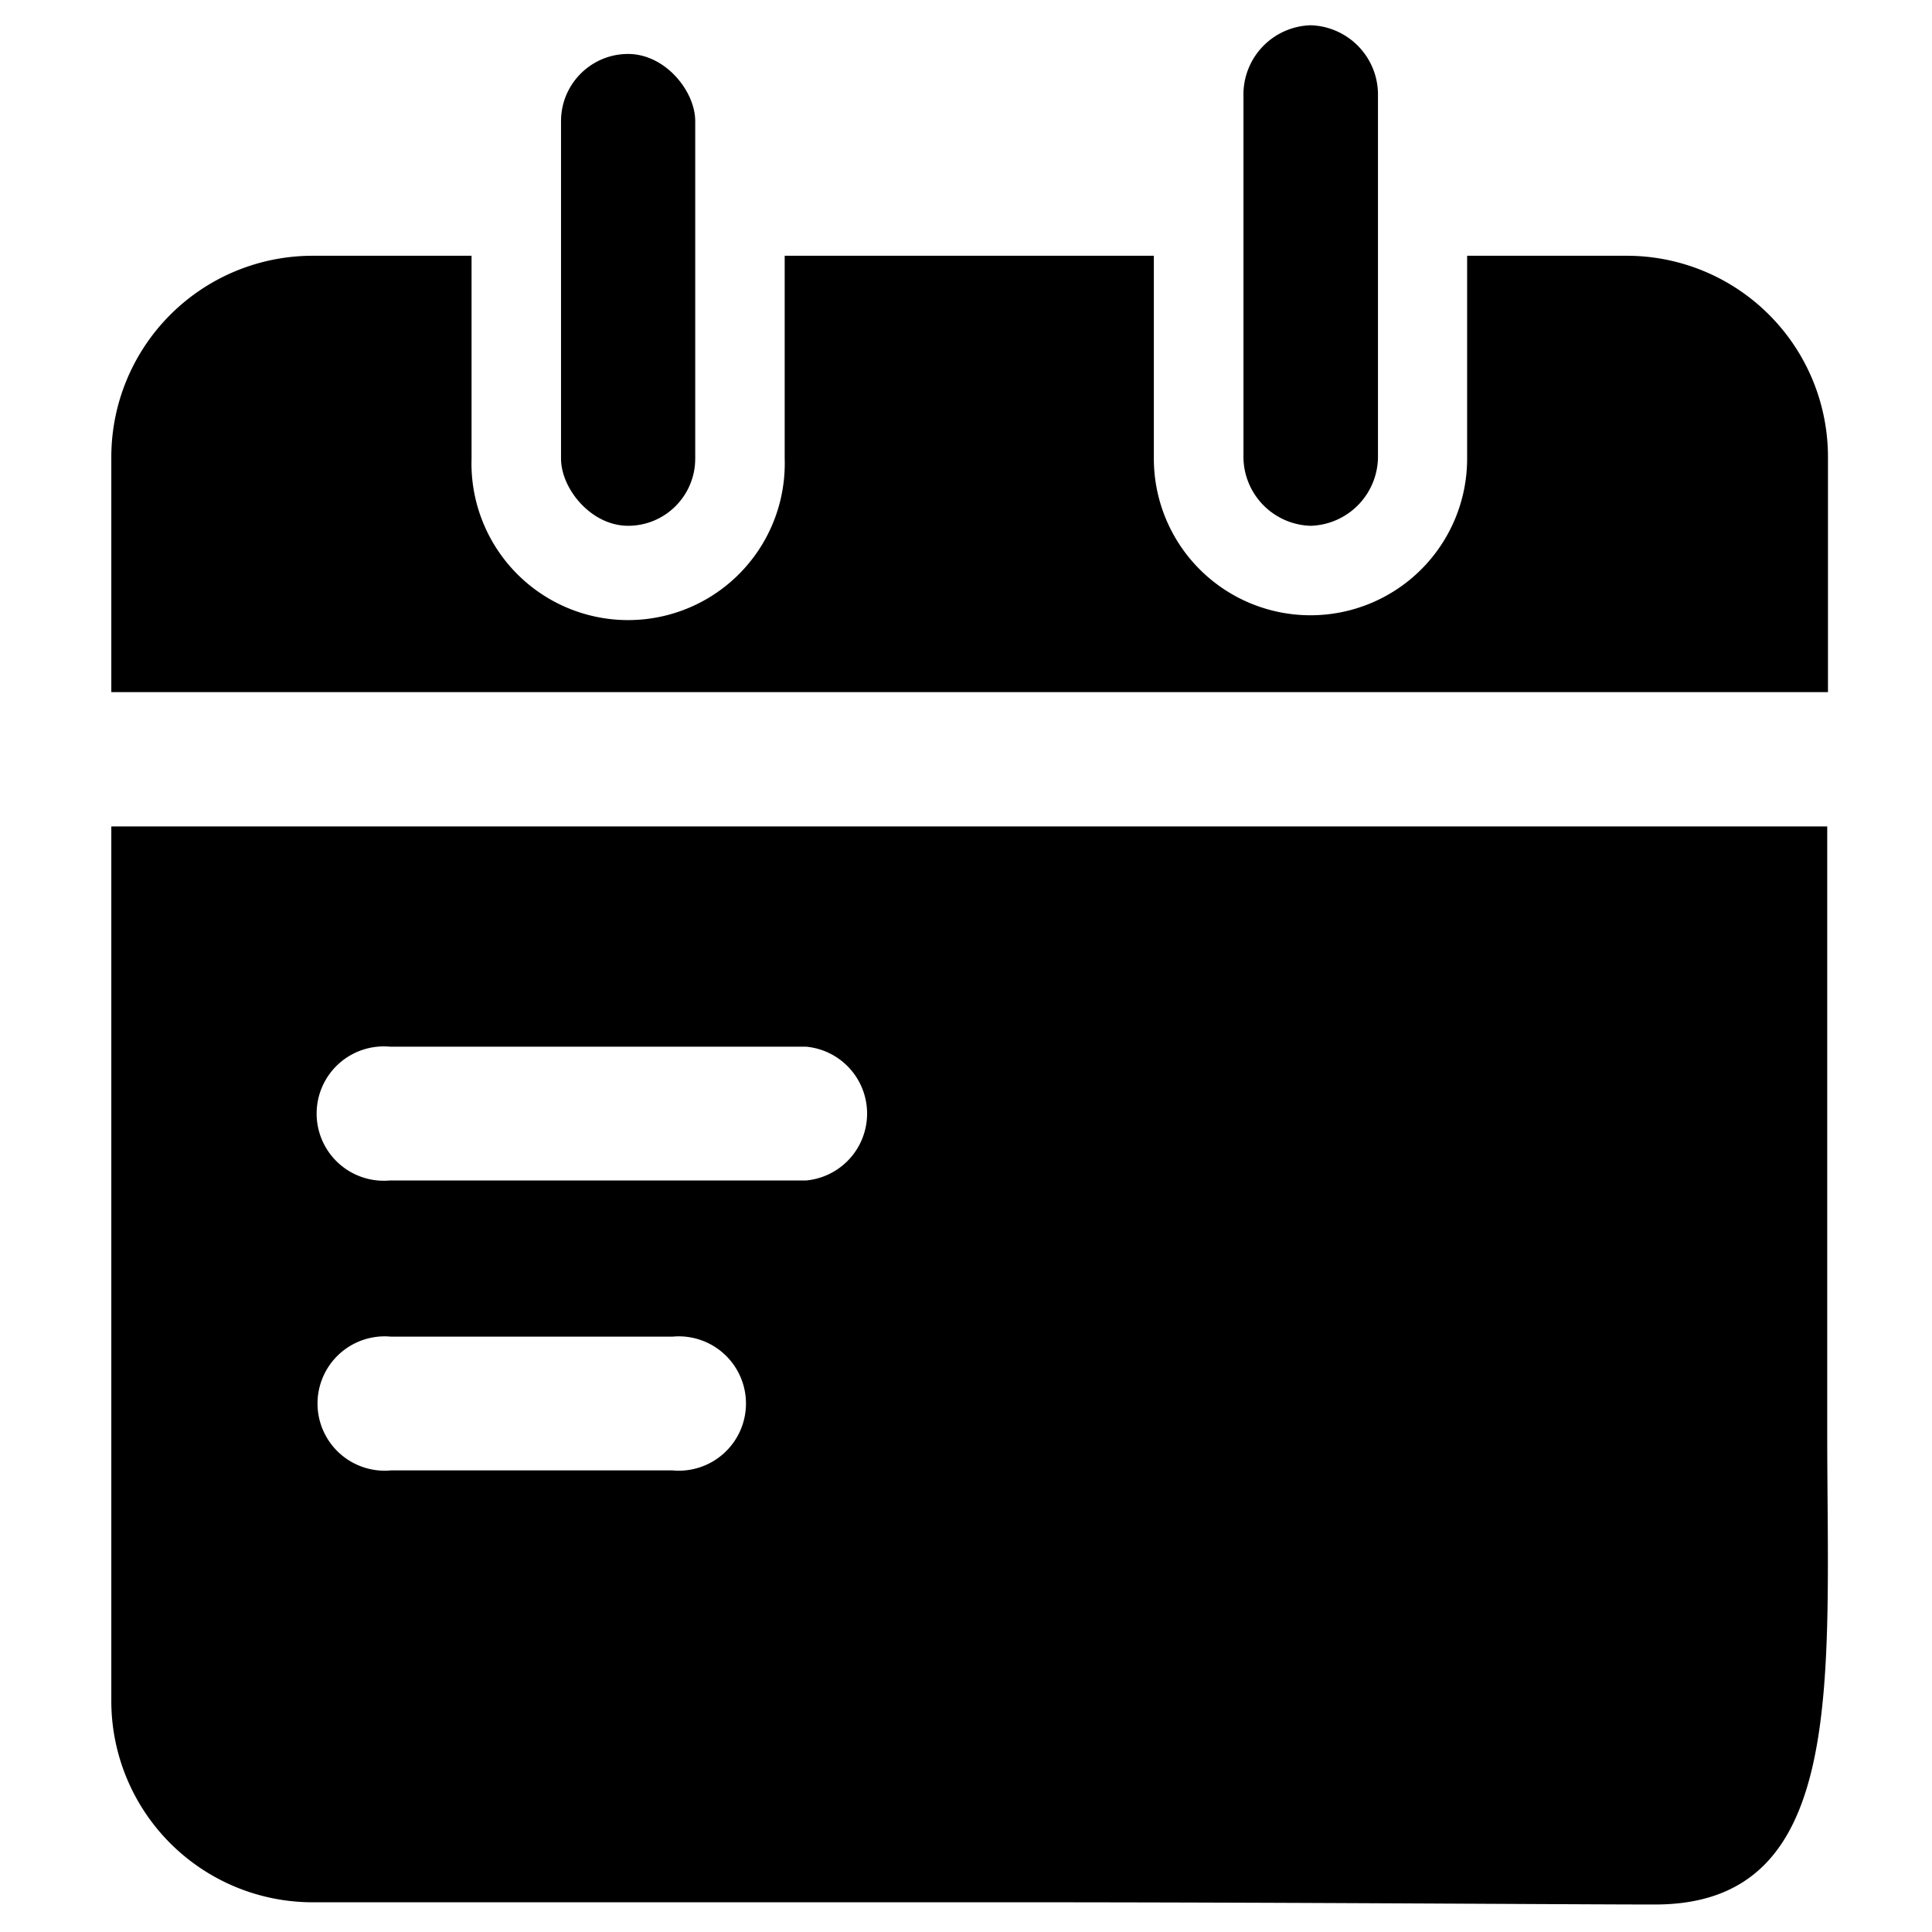 <svg id="图层_1" data-name="图层 1" xmlns="http://www.w3.org/2000/svg" viewBox="0 0 130 130"><rect x="37.75" y="3.63" width="9.03" height="31.75" rx="4.52"/><path d="M83.67,6.49v24.1a4.66,4.66,0,0,0,4.52,4.79h0a4.67,4.67,0,0,0,4.53-4.79V6.49A4.67,4.67,0,0,0,88.19,1.7h0A4.66,4.66,0,0,0,83.67,6.49Z"/><path d="M111.36,128.15c13,0,11.59-15,11.59-31.79V55.61H7.49v58.83A13.55,13.55,0,0,0,21,128H69C86,128,105.76,128.15,111.36,128.15ZM45.25,98.94H26.31a4.52,4.52,0,1,1,0-9H45.25a4.52,4.52,0,1,1,0,9Zm9-19.51h-28a4.52,4.52,0,1,1,0-9h28a4.52,4.52,0,0,1,0,9Z"/><path d="M109.4,17.21H98.72V30.86a10.54,10.54,0,1,1-21.08,0V17.21H52.8V30.86a10.54,10.54,0,1,1-21.07,0V17.21H21A13.55,13.55,0,0,0,7.49,30.76V46.57H123V30.76A13.54,13.54,0,0,0,109.4,17.21Z"/></svg>